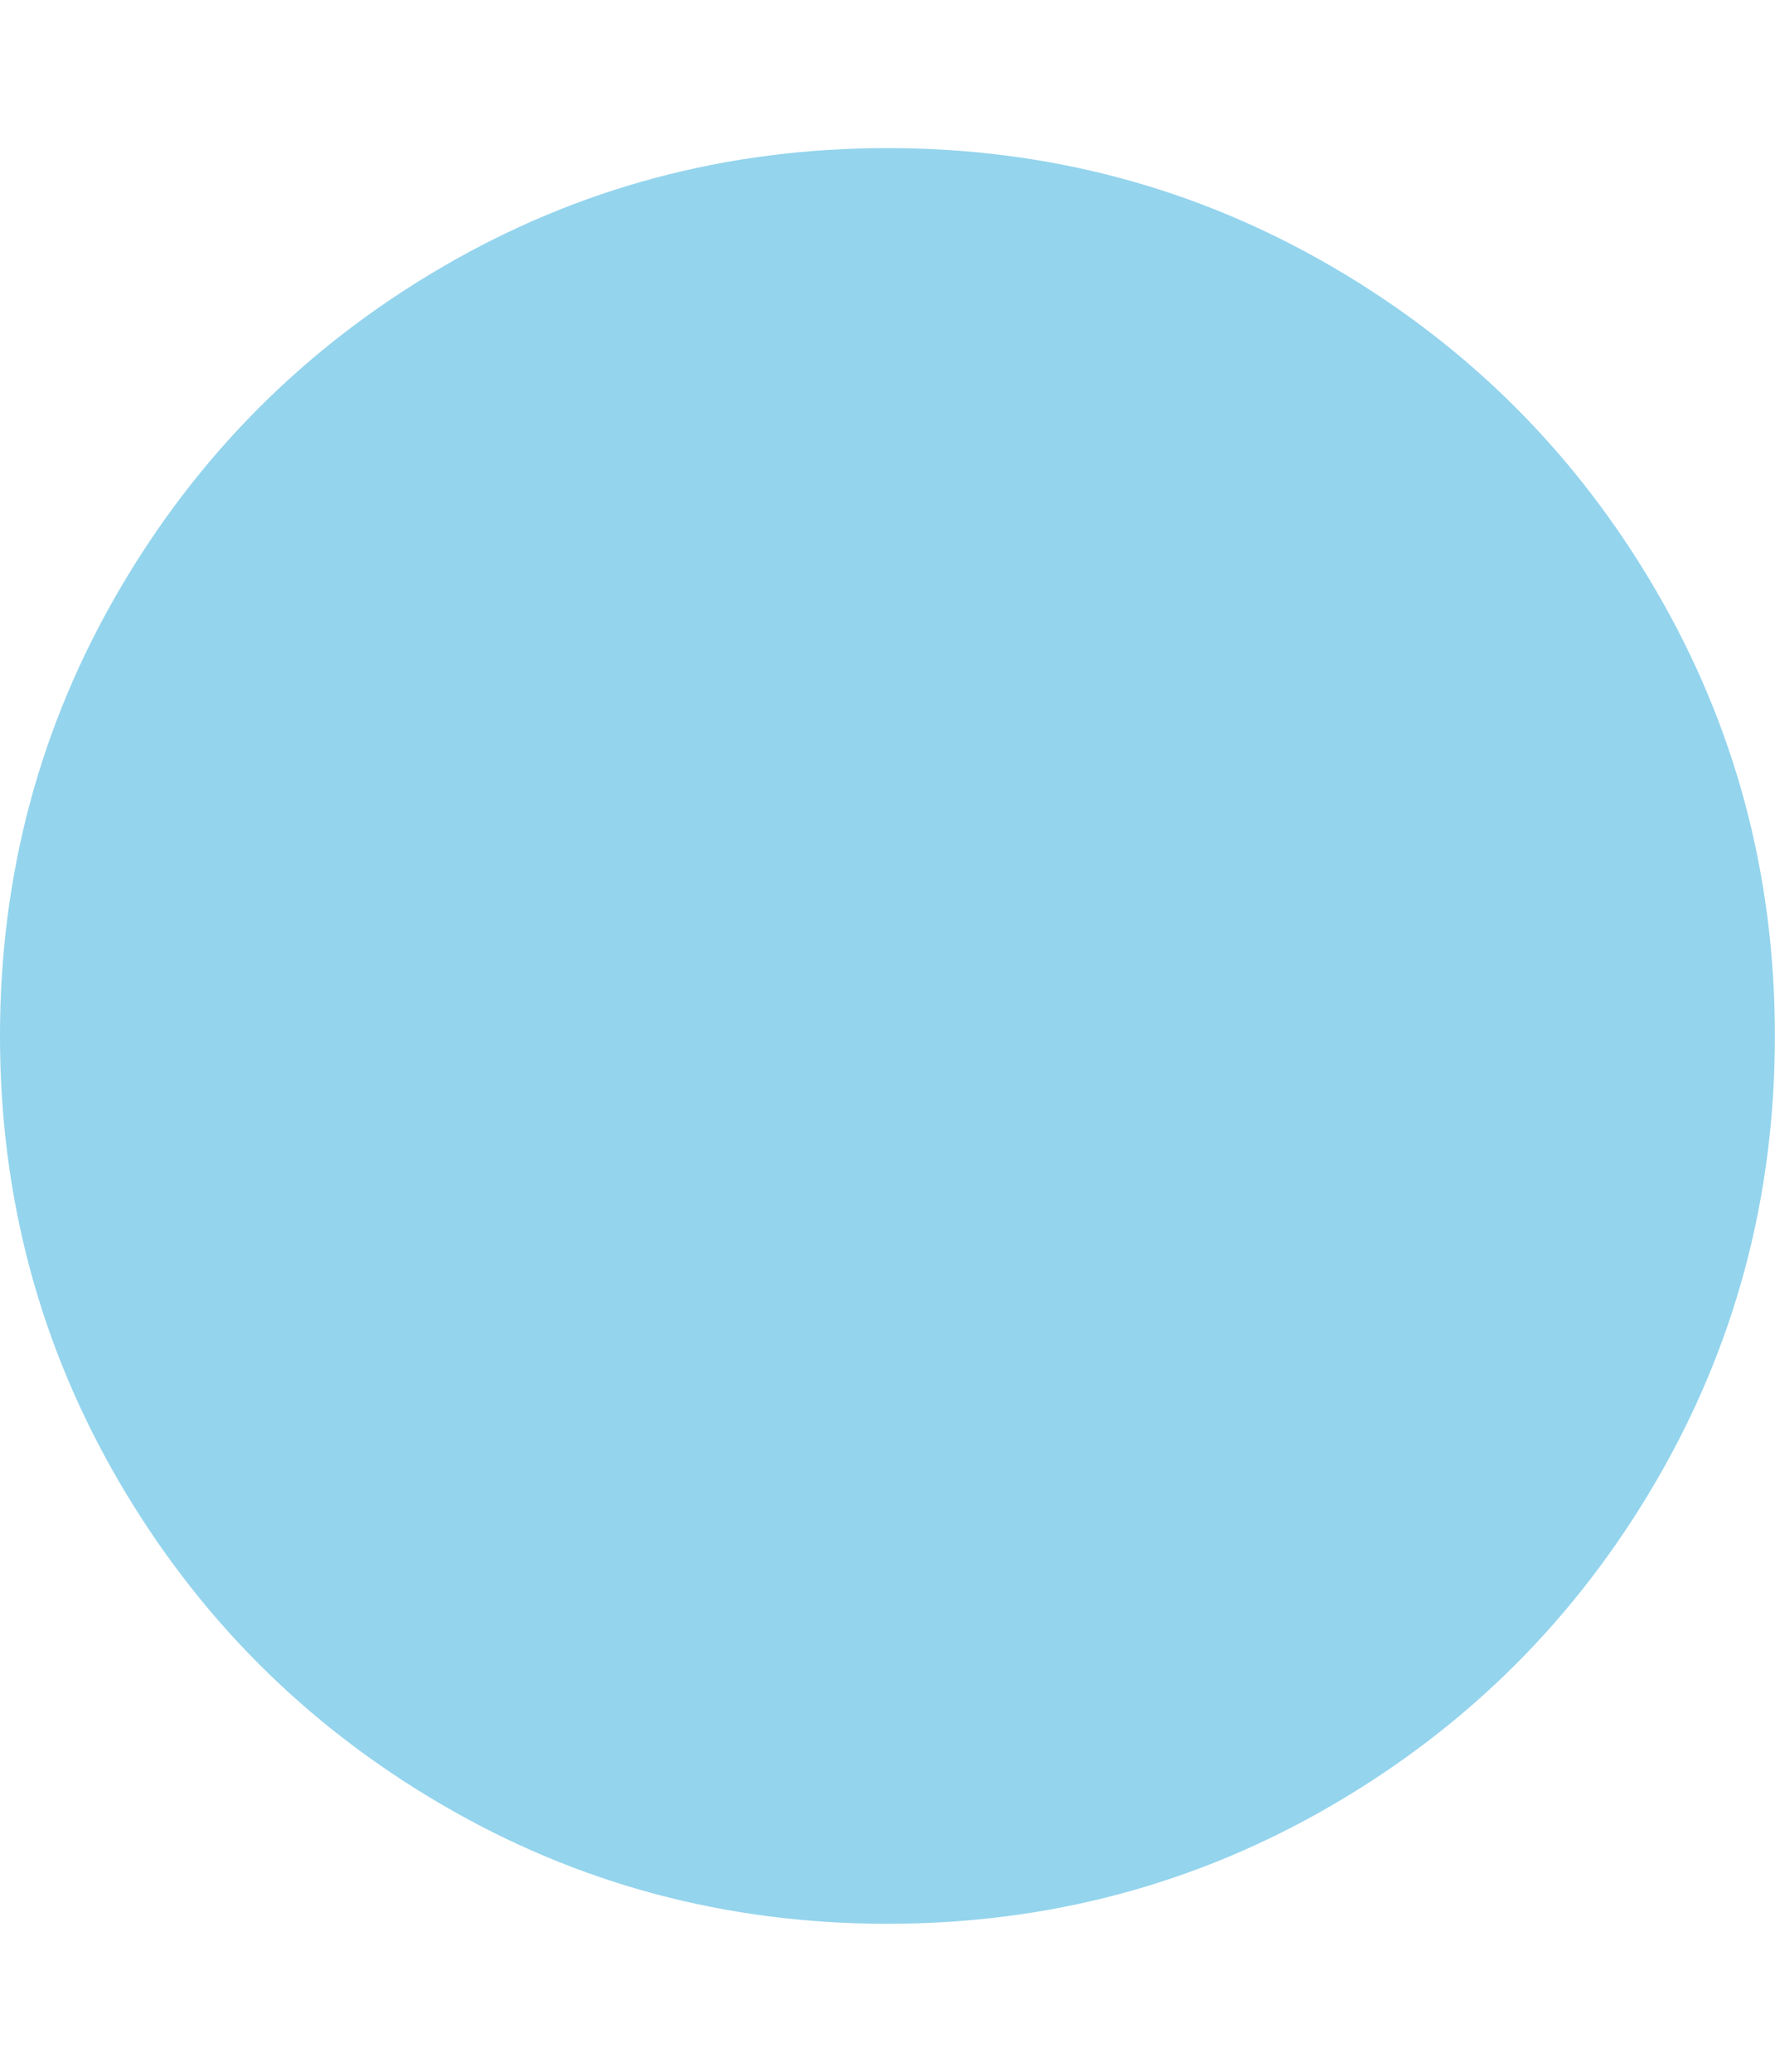 <?xml version="1.0" encoding="utf-8"?>
<!-- Generator: Adobe Illustrator 14.0.0, SVG Export Plug-In . SVG Version: 6.00 Build 43363)  -->
<!DOCTYPE svg PUBLIC "-//W3C//DTD SVG 1.1//EN" "http://www.w3.org/Graphics/SVG/1.1/DTD/svg11.dtd">
<svg version="1.1" id="Layer_1" xmlns="http://www.w3.org/2000/svg" xmlns:xlink="http://www.w3.org/1999/xlink" x="0px" y="0px"
	 width="857.143px" height="1000px" viewBox="0 0 857.143 1000" enable-background="new 0 0 857.143 1000" xml:space="preserve">
    <path fill="#94d4ed" d="M857.088,500.032c0,77.748-19.158,149.451-57.474,215.108c-38.316,65.658-90.304,117.646-155.961,155.961
	c-65.658,38.316-137.361,57.475-215.109,57.475s-149.451-19.158-215.109-57.475C147.777,832.786,95.79,780.799,57.474,715.141
	C19.158,649.483,0,577.78,0,500.032s19.158-149.451,57.474-215.109c38.316-65.658,90.303-117.645,155.961-155.961
	c65.658-38.316,137.361-57.474,215.109-57.474s149.451,19.158,215.109,57.474c65.657,38.316,117.645,90.303,155.961,155.961
	C837.93,350.581,857.088,422.284,857.088,500.032L857.088,500.032z" />
</svg>
